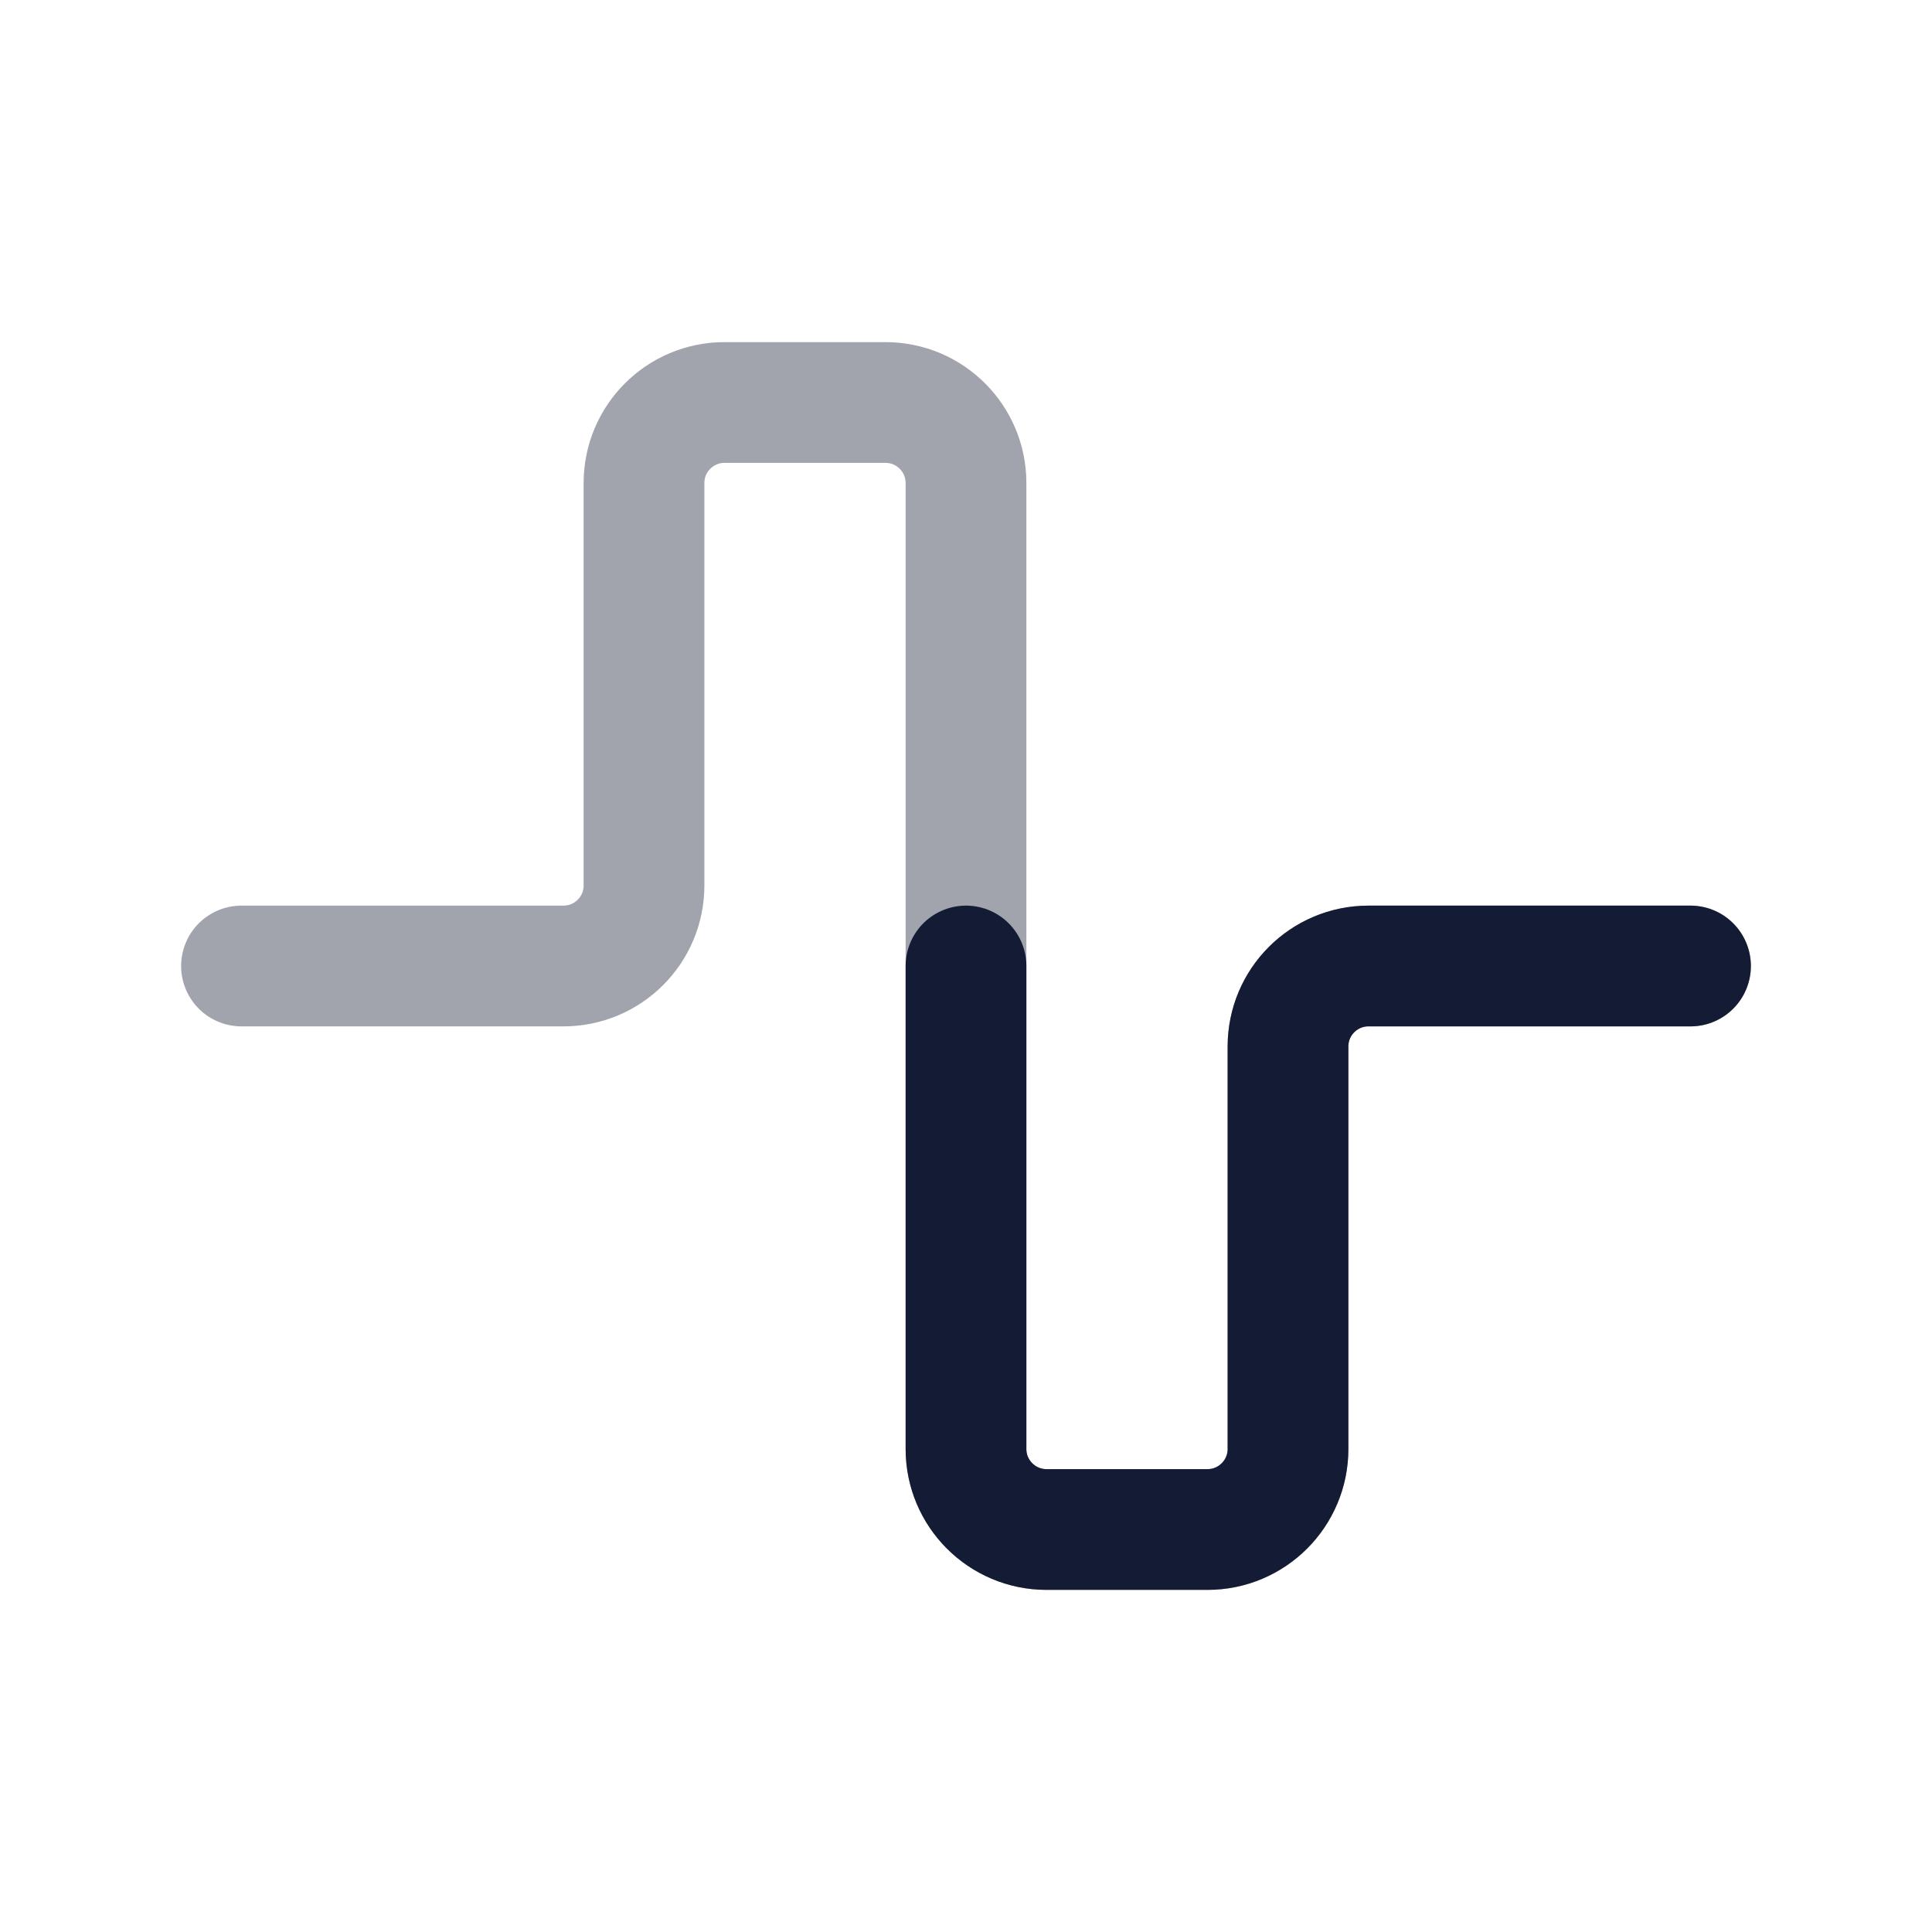 <svg width="24" height="24" viewBox="0 0 24 24" fill="none" xmlns="http://www.w3.org/2000/svg">
<path opacity="0.4" d="M3 12H7C7.552 12 8 11.552 8 11V6C8 5.448 8.448 5 9 5H11C11.552 5 12 5.448 12 6V18C12 18.552 12.448 19 13 19L15 19C15.552 19 16 18.552 16 18L16 13C16 12.448 16.447 12 17 12H21" stroke="#141B34" stroke-width="1.5" stroke-linecap="round" stroke-linejoin="round"/>
<path d="M21 12H17C16.447 12 16 12.448 16 13L16 18C16 18.552 15.552 19 15 19L13 19C12.448 19 12 18.552 12 18V12" stroke="#141B34" stroke-width="1.5" stroke-linecap="round" stroke-linejoin="round"/>
</svg>
